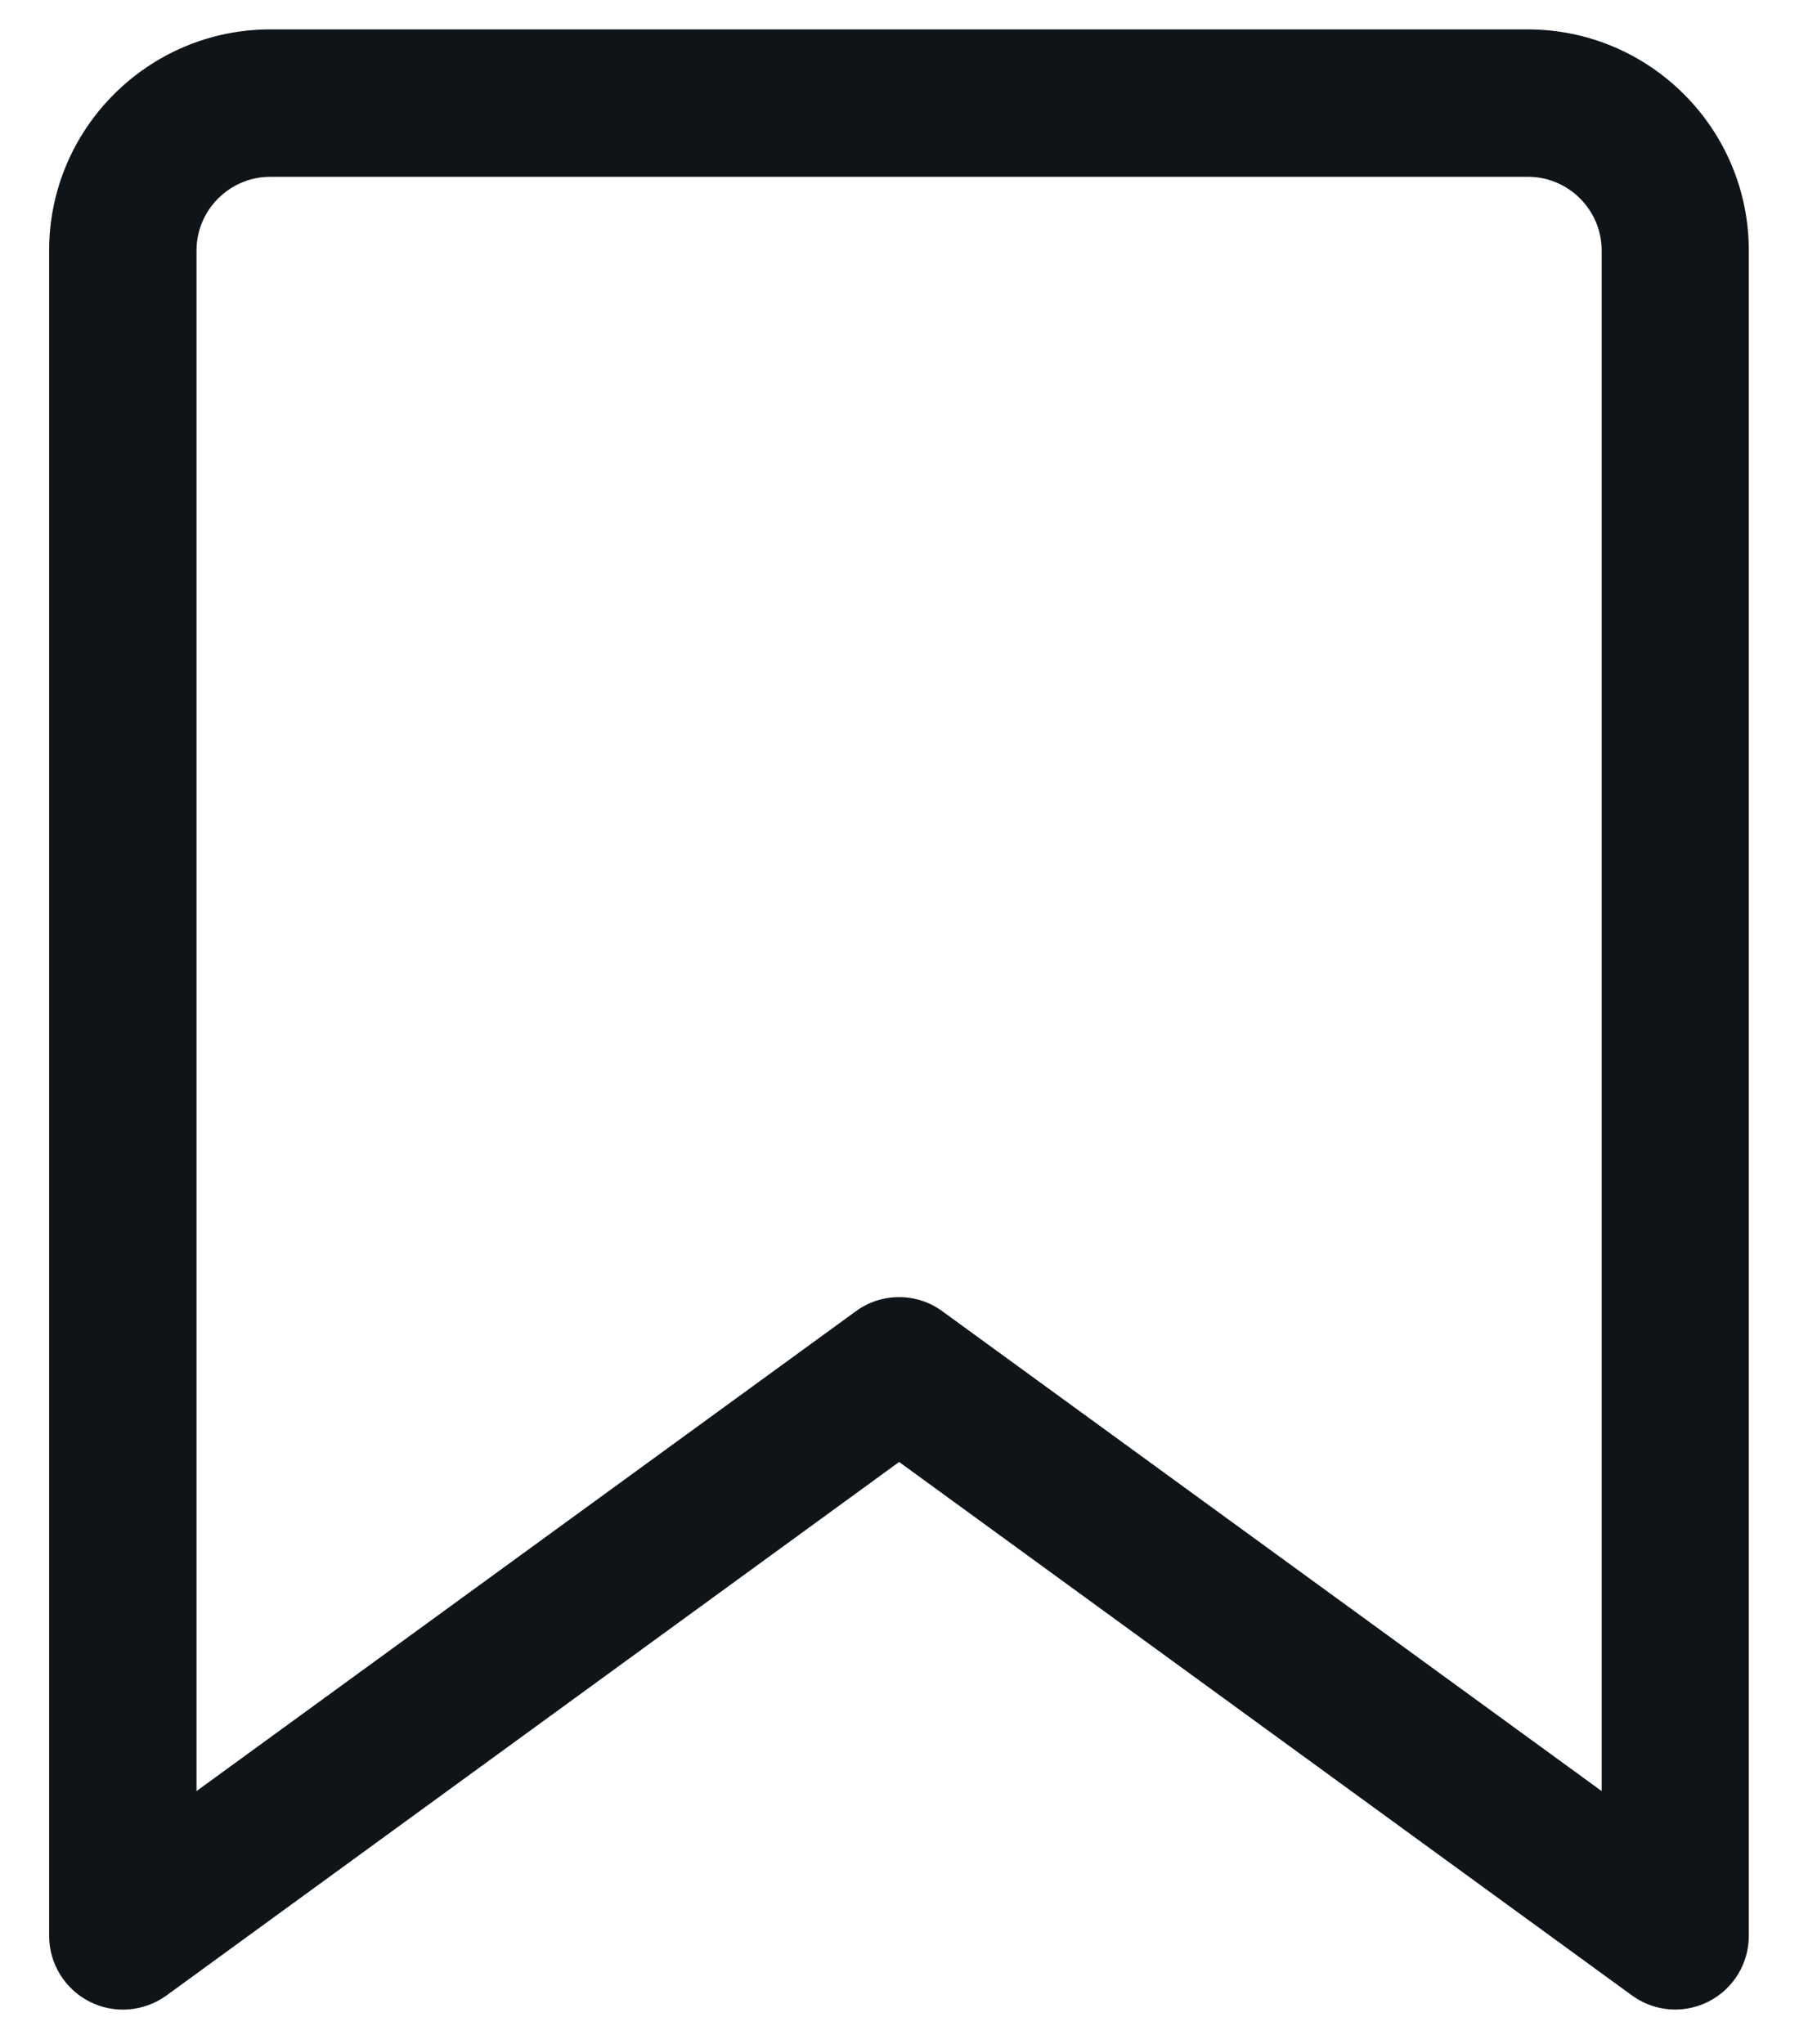 <svg width="23" height="26" viewBox="0 0 23 26" fill="none" xmlns="http://www.w3.org/2000/svg">
<path d="M21.312 25.561C21.116 25.561 20.922 25.499 20.76 25.381L11.438 18.596L2.115 25.384C1.83 25.589 1.452 25.621 1.137 25.459C0.825 25.3 0.625 24.977 0.625 24.625V3.186C0.625 1.636 1.887 0.374 3.438 0.374H19.435C20.985 0.374 22.247 1.636 22.247 3.186V24.624C22.247 24.976 22.05 25.299 21.735 25.459C21.602 25.527 21.456 25.561 21.31 25.561H21.312ZM11.438 16.499C11.631 16.499 11.825 16.559 11.988 16.679L20.375 22.782V3.186C20.375 2.671 19.954 2.249 19.438 2.249H3.438C2.921 2.249 2.5 2.671 2.5 3.186V22.782L10.887 16.679C11.05 16.559 11.244 16.499 11.438 16.499V16.499Z" fill="#0F1419"/>
</svg>
